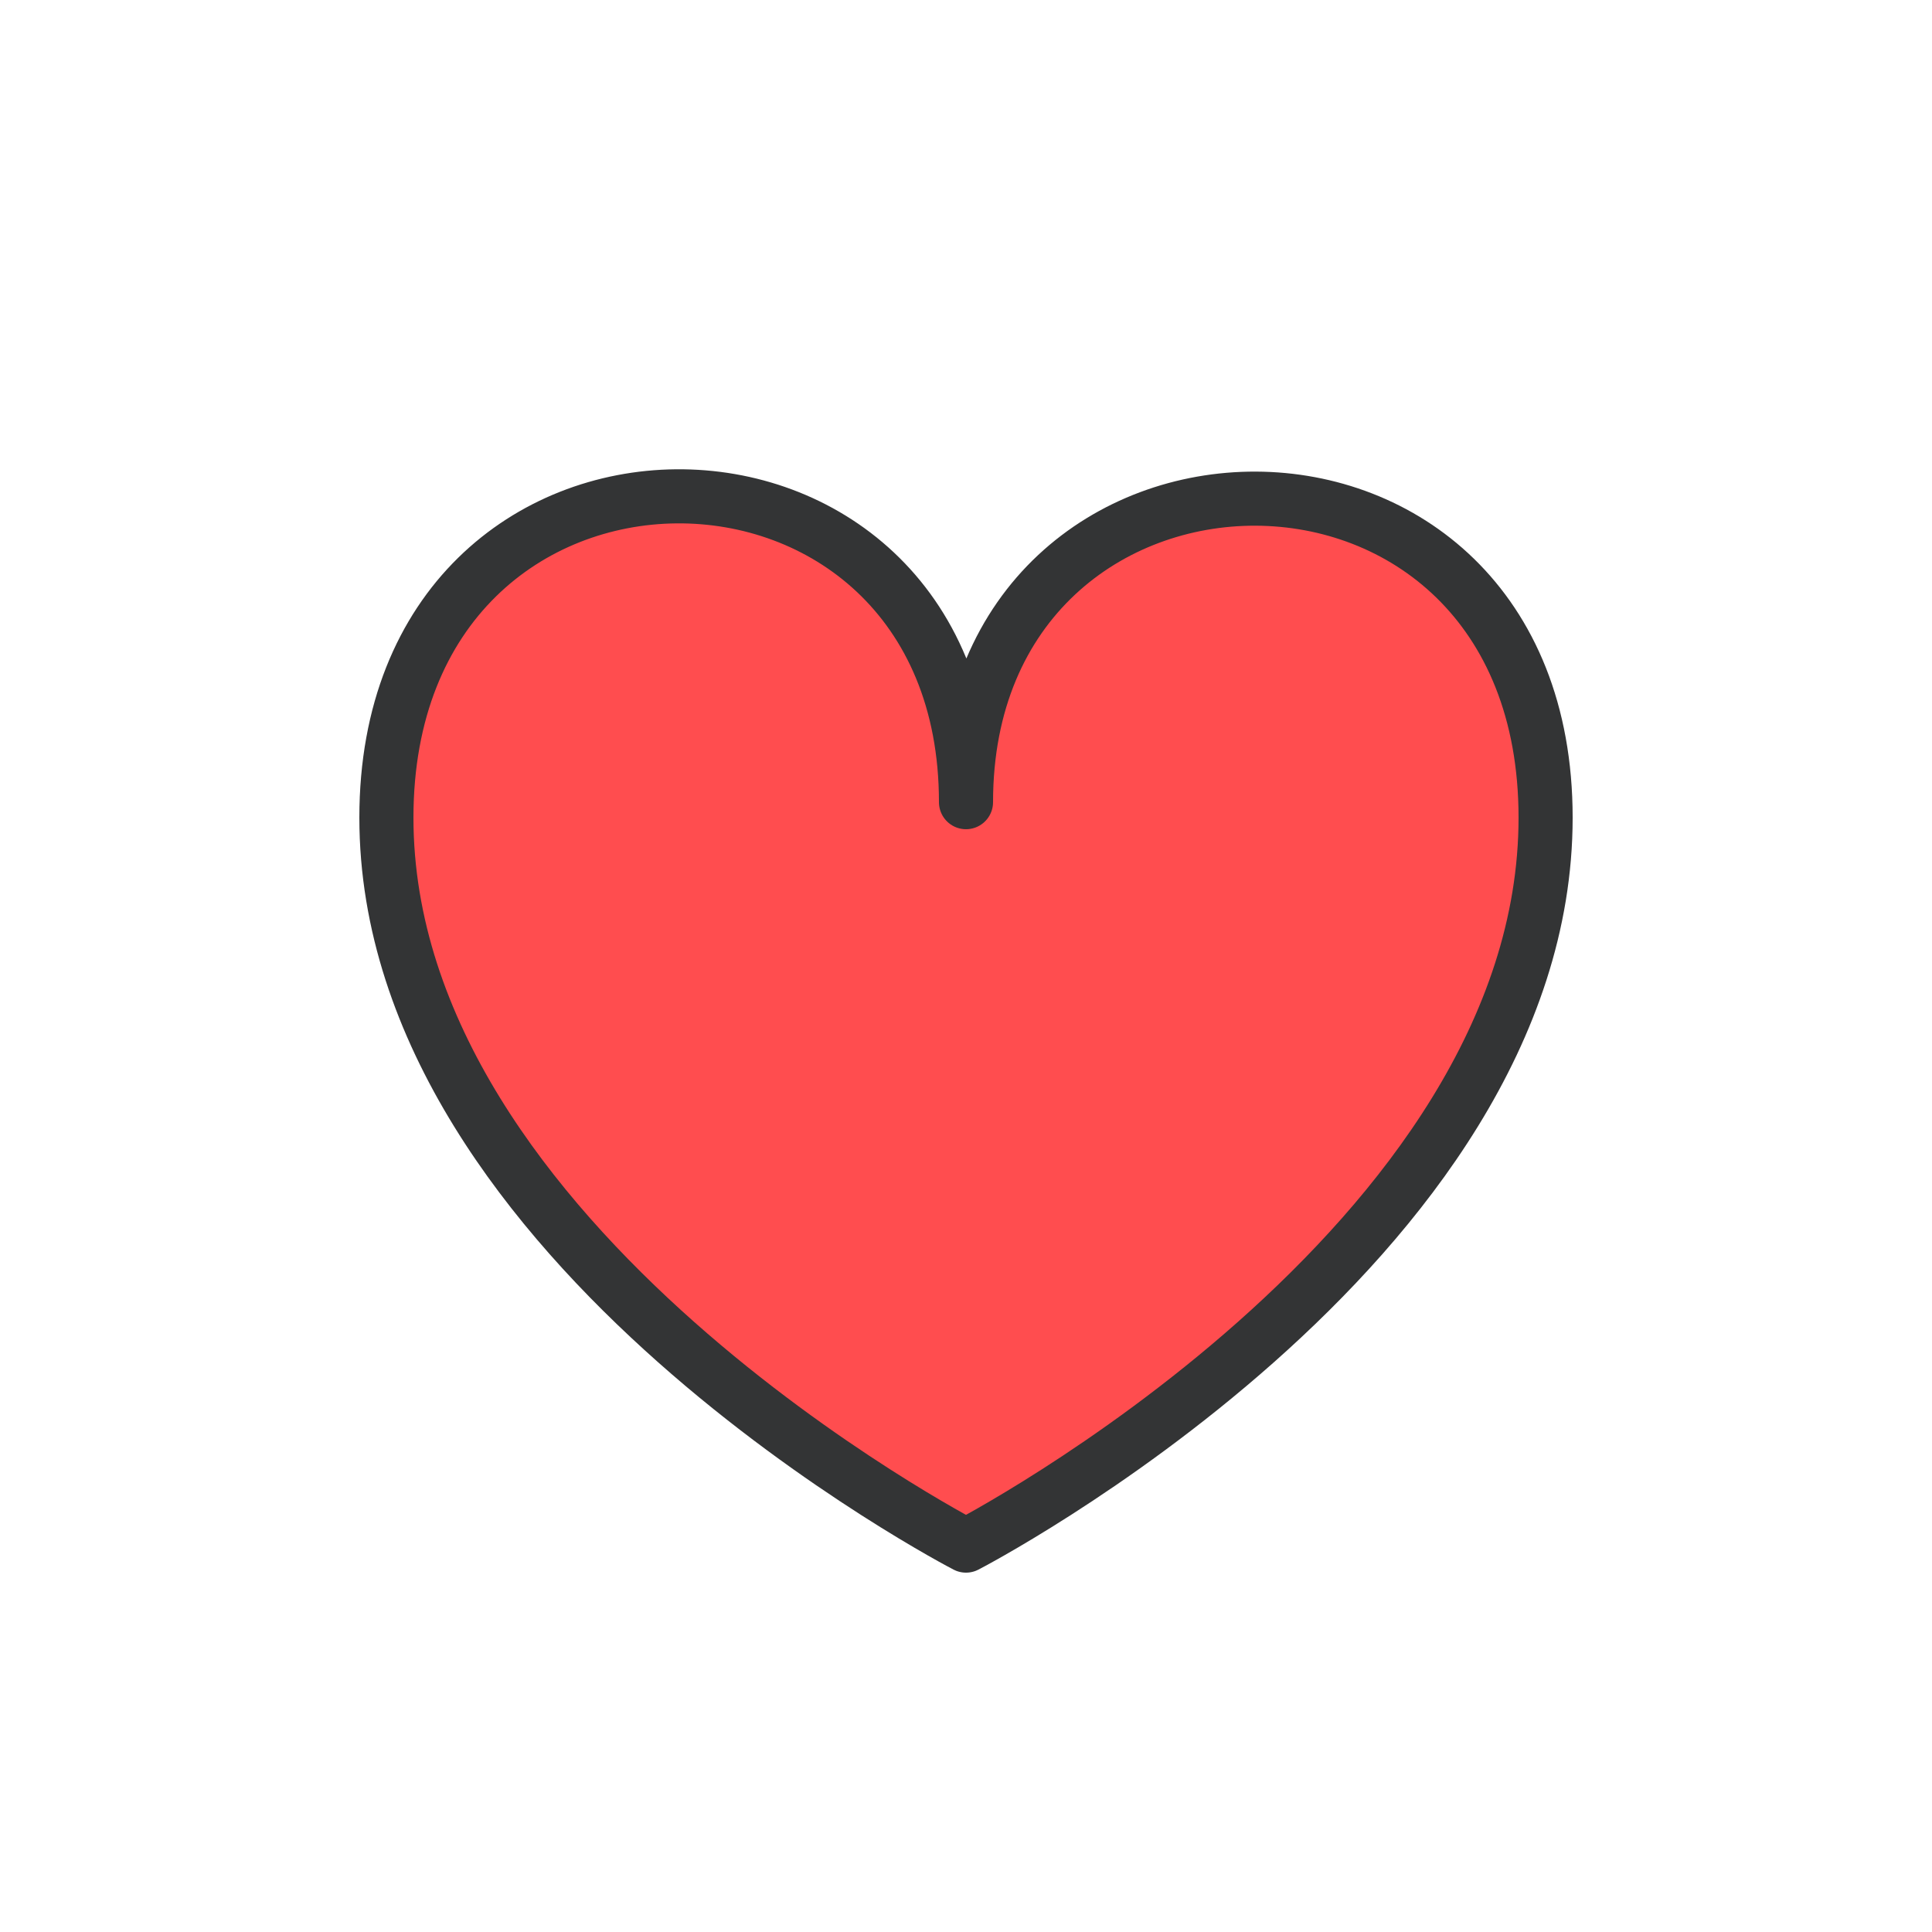 <?xml version="1.0" encoding="utf-8"?><svg xml:space="preserve" viewBox="0 0 100 100" y="0px" x="0px" xmlns:xlink="http://www.w3.org/1999/xlink" xmlns="http://www.w3.org/2000/svg" id="圖層_1" version="1.1" width="200px" height="200px" style="width:100%;height:100%;background-size:initial;background-repeat-y:initial;background-repeat-x:initial;background-position-y:initial;background-position-x:initial;background-origin:initial;background-image:initial;background-color:rgb(241, 242, 243);background-clip:initial;background-attachment:initial;animation-play-state:paused" ><g class="ldl-scale" style="transform-origin:50% 50%;transform:rotate(0deg) scale(0.8, 0.8);animation-play-state:paused" ><path d="M87.5,40.4C87.5,68.1,50,87.5,50,87.5S12.5,68.1,12.5,40.4S50,13,50,39.4C50,13.4,87.5,12.7,87.5,40.4z" stroke-miterlimit="10" stroke-linejoin="round" stroke-linecap="round" stroke-width="3.5" stroke="#333435" fill="#C33837" style="stroke:rgb(51, 52, 53);fill:rgb(255, 77, 79);animation-play-state:paused" ></path>
</g><!-- generated by https://loading.io/ --></svg>